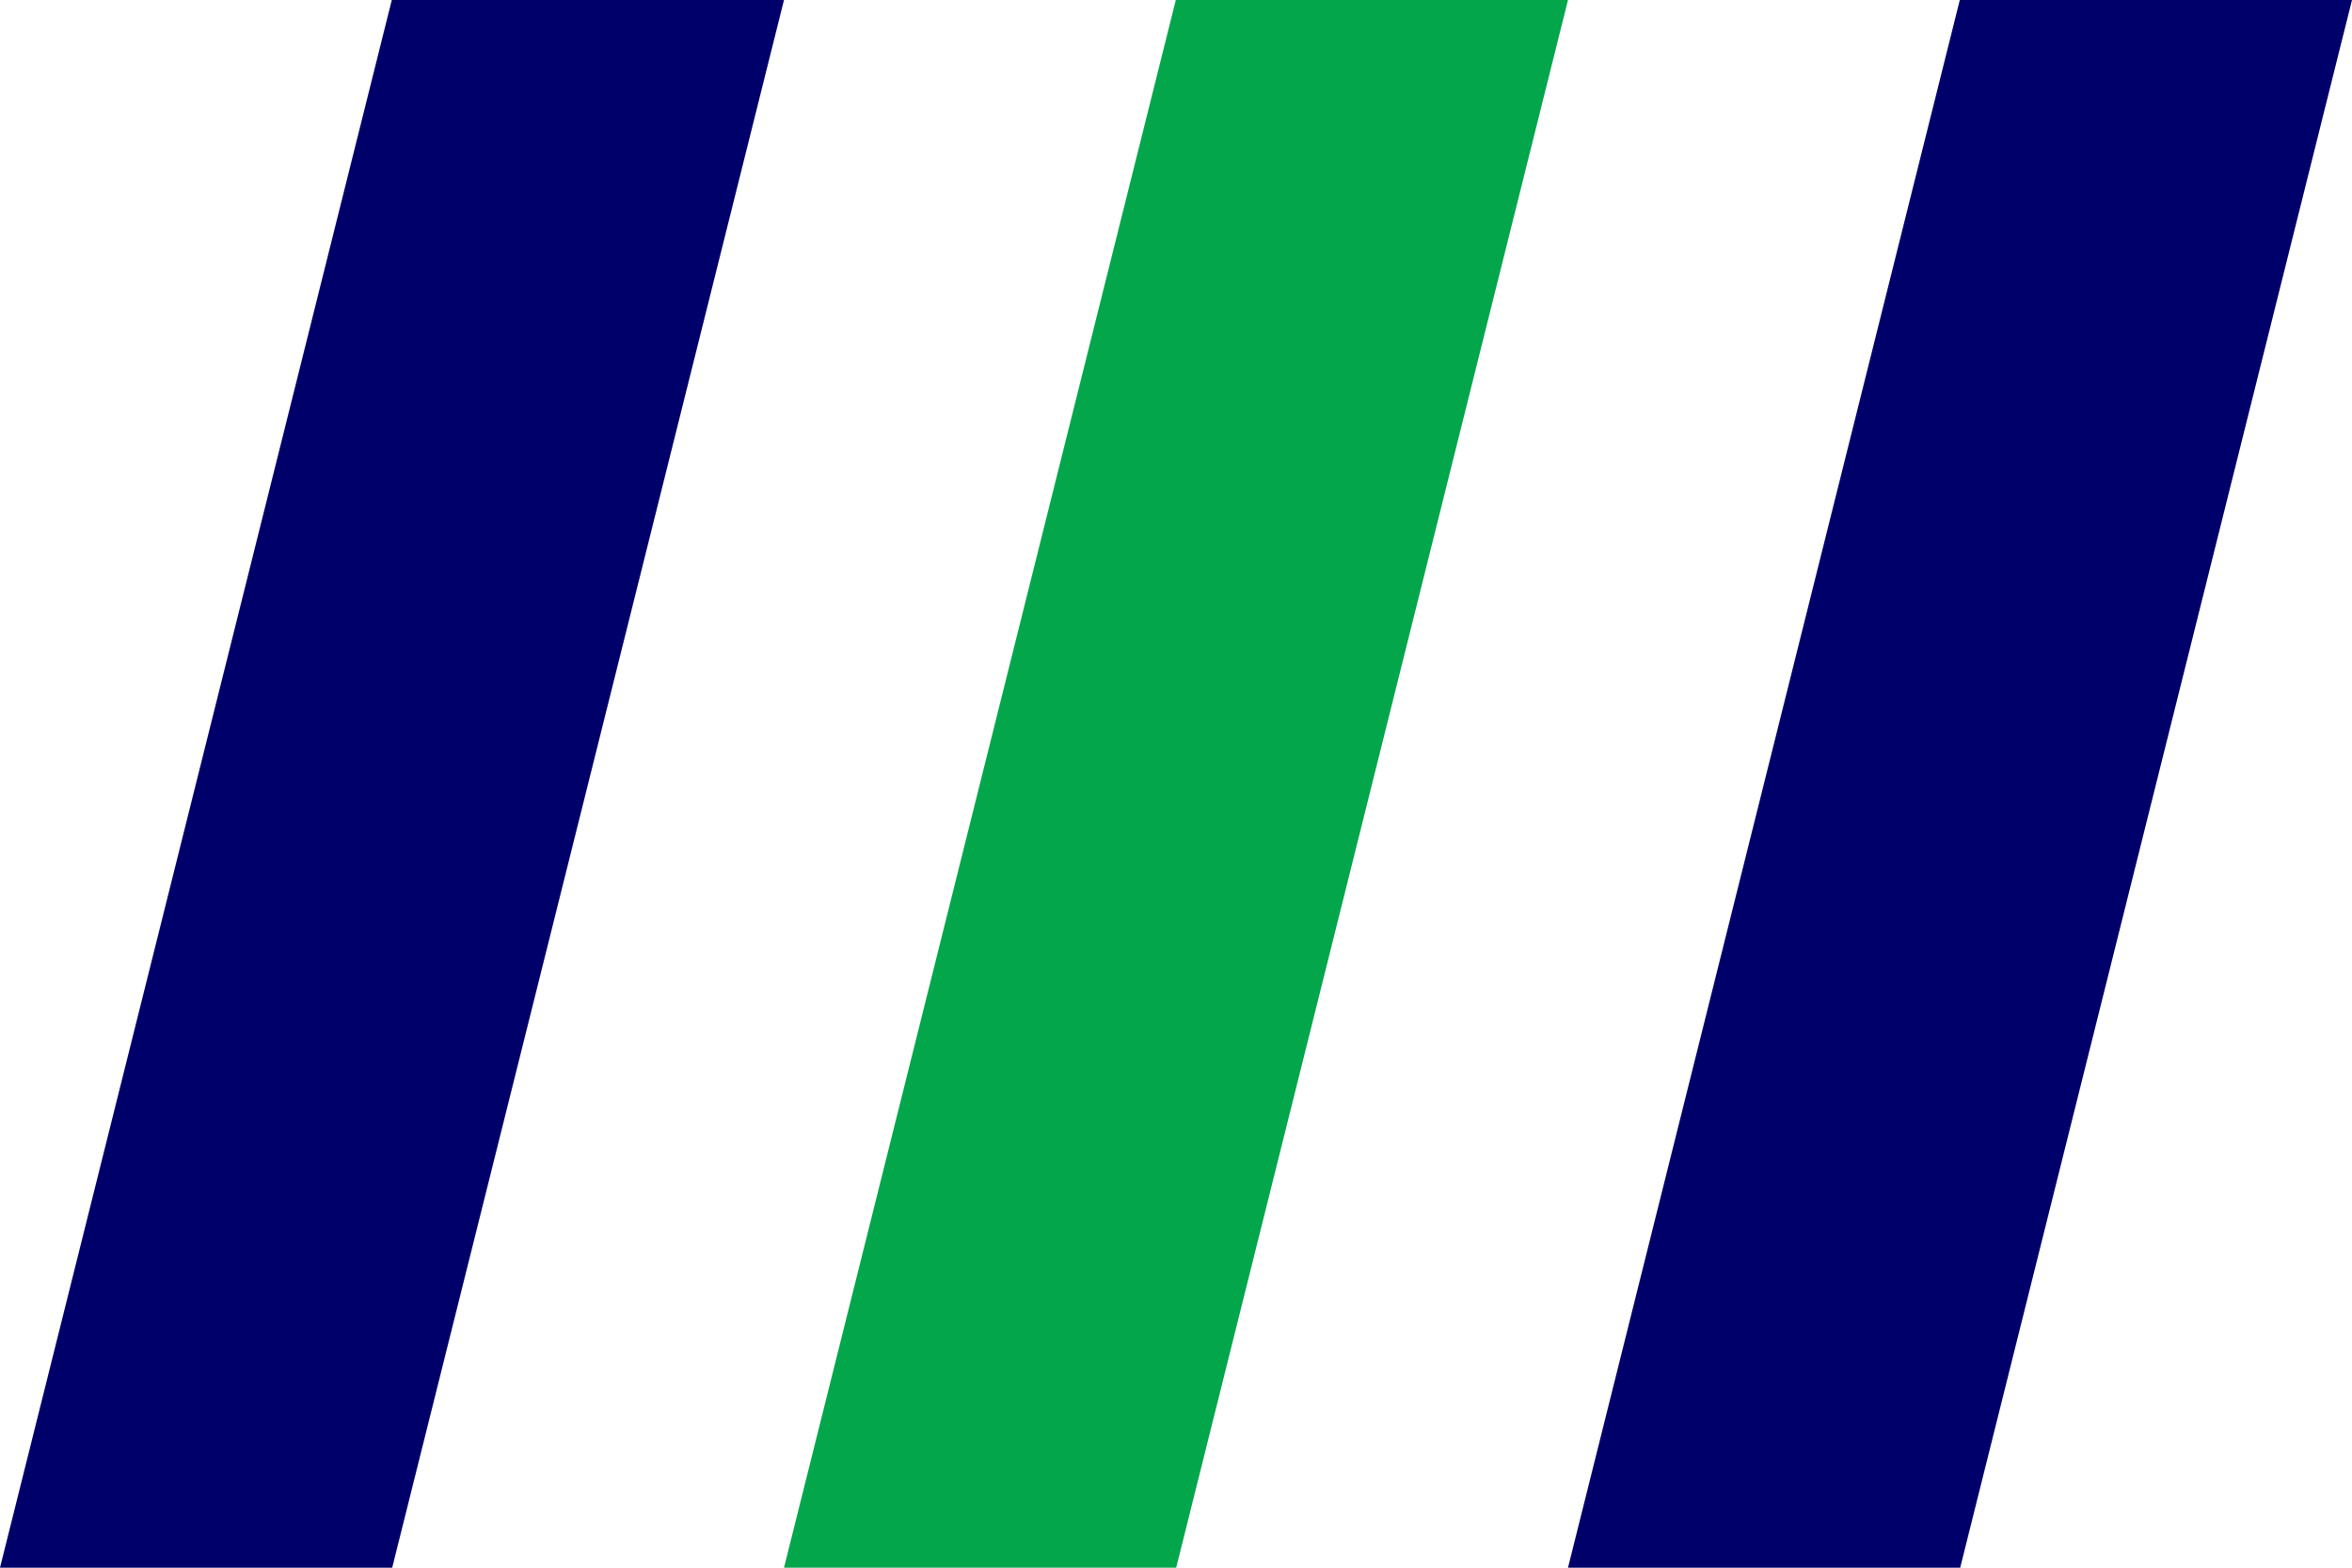<?xml version="1.0" encoding="UTF-8"?>
<svg width="96px" height="64px" viewBox="0 0 96 64" version="1.1" xmlns="http://www.w3.org/2000/svg" xmlns:xlink="http://www.w3.org/1999/xlink">
    <!-- Generator: Sketch 51.3 (57544) - http://www.bohemiancoding.com/sketch -->
    <title>pattern-loading</title>
    <desc>Created with Sketch.</desc>
    <defs></defs>
    <g id="pattern-loading" stroke="none" stroke-width="1" fill="none" fill-rule="evenodd">
        <polygon id="Rectangle-9-Copy-11" fill="#04A64B" fill-rule="nonzero" points="64 0 48.008 64 32 64 47.992 0"></polygon>
        <polygon id="Rectangle-9-Copy-12" fill="transparent" fill-rule="nonzero" points="48 0 32.008 64 16 64 31.992 0"></polygon>
        <polygon id="Rectangle-9-Copy-13" fill="transparent" fill-rule="nonzero" points="80 0 64.008 64 48 64 63.992 0"></polygon>
        <polygon id="Rectangle-9-Copy-14" fill="#00006B" fill-rule="nonzero" points="96 0 80.008 64 64 64 79.992 0"></polygon>
        <polygon id="Rectangle-9-Copy-15" fill="#00006B" fill-rule="nonzero" points="32 0 16.008 64 0 64 15.992 0"></polygon>
    </g>
</svg>